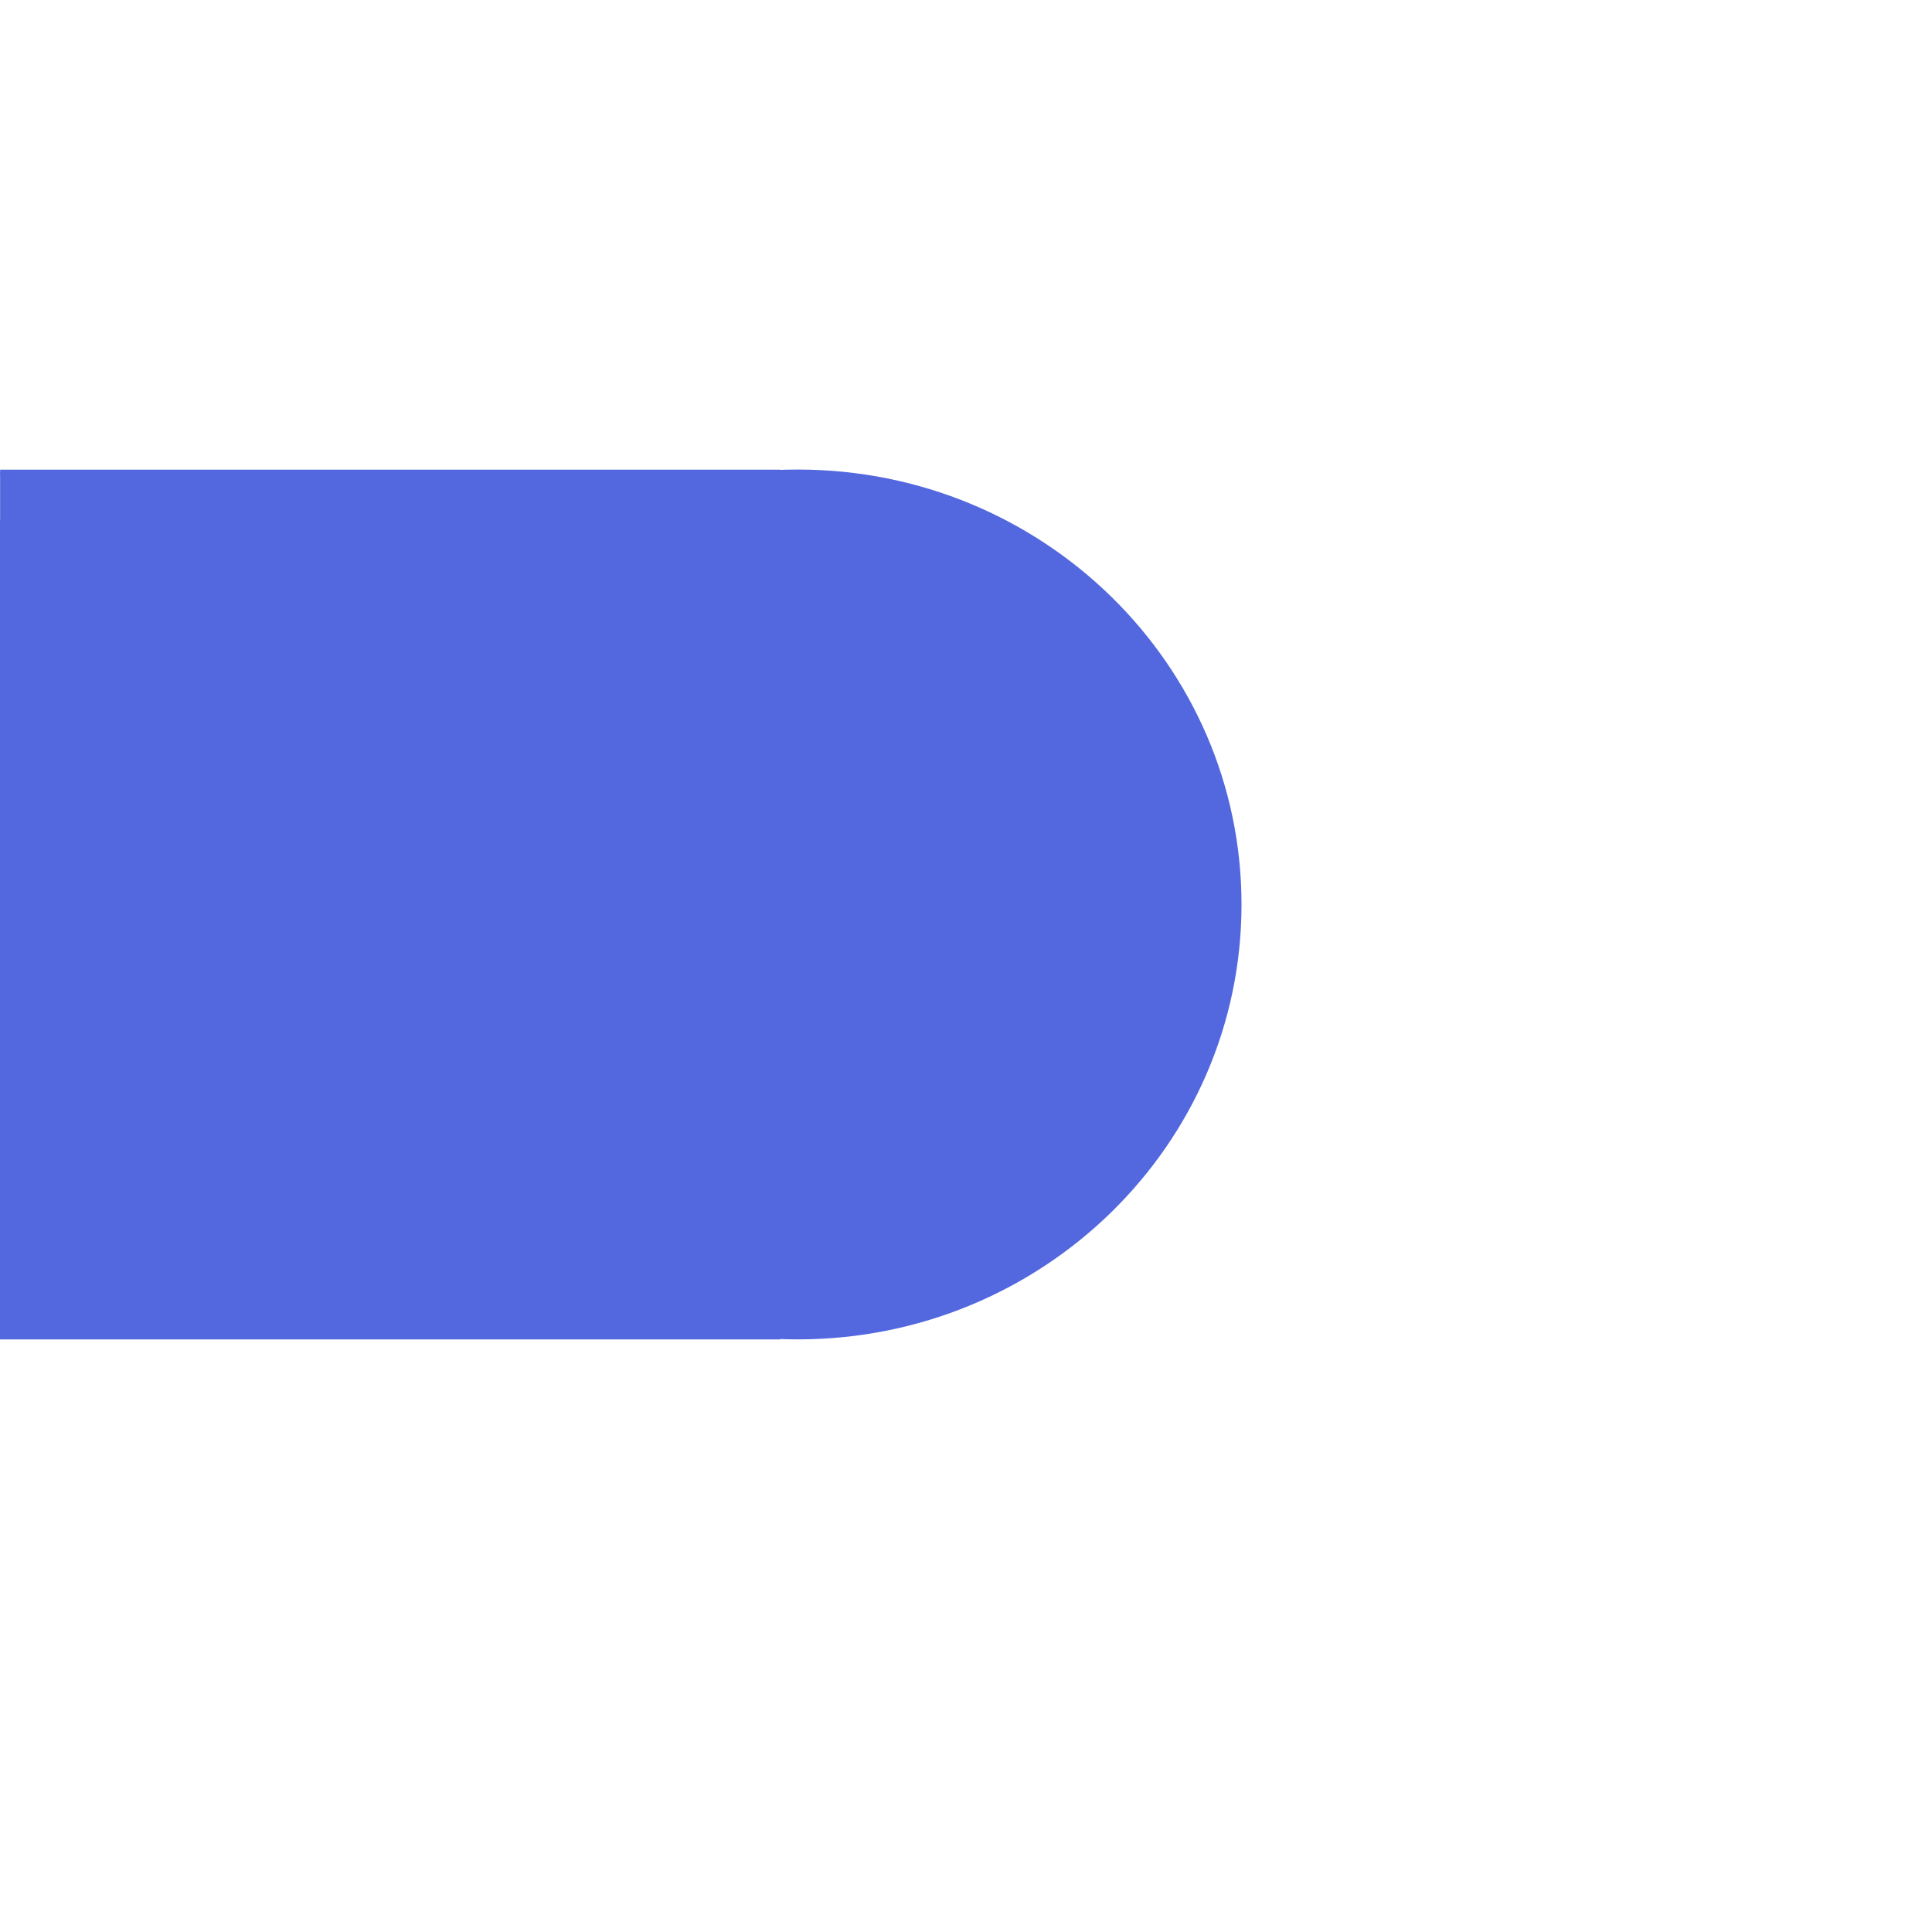 <svg id="eFOtH2ARrfK1" xmlns="http://www.w3.org/2000/svg" xmlns:xlink="http://www.w3.org/1999/xlink" viewBox="0 0 300 300" shape-rendering="geometricPrecision" text-rendering="geometricPrecision"><path d="M150,78.003h150v94.644h-150v-89.444" transform="matrix(.806 0 0 1.418-120.884-37.253)" fill="#5368df" stroke="#5368df" stroke-width="0.6"/><g transform="translate(-55.307 0)"><path d="M142.721,125.325c0-31.879,22.118-57.722,49.402-57.722s49.402,25.843,49.402,57.722-22.118,57.722-49.402,57.722-49.402-25.843-49.402-57.722Z" transform="matrix(1.395 0 0 1.17-88.839-6.185)" fill="#5368df"/></g></svg>
